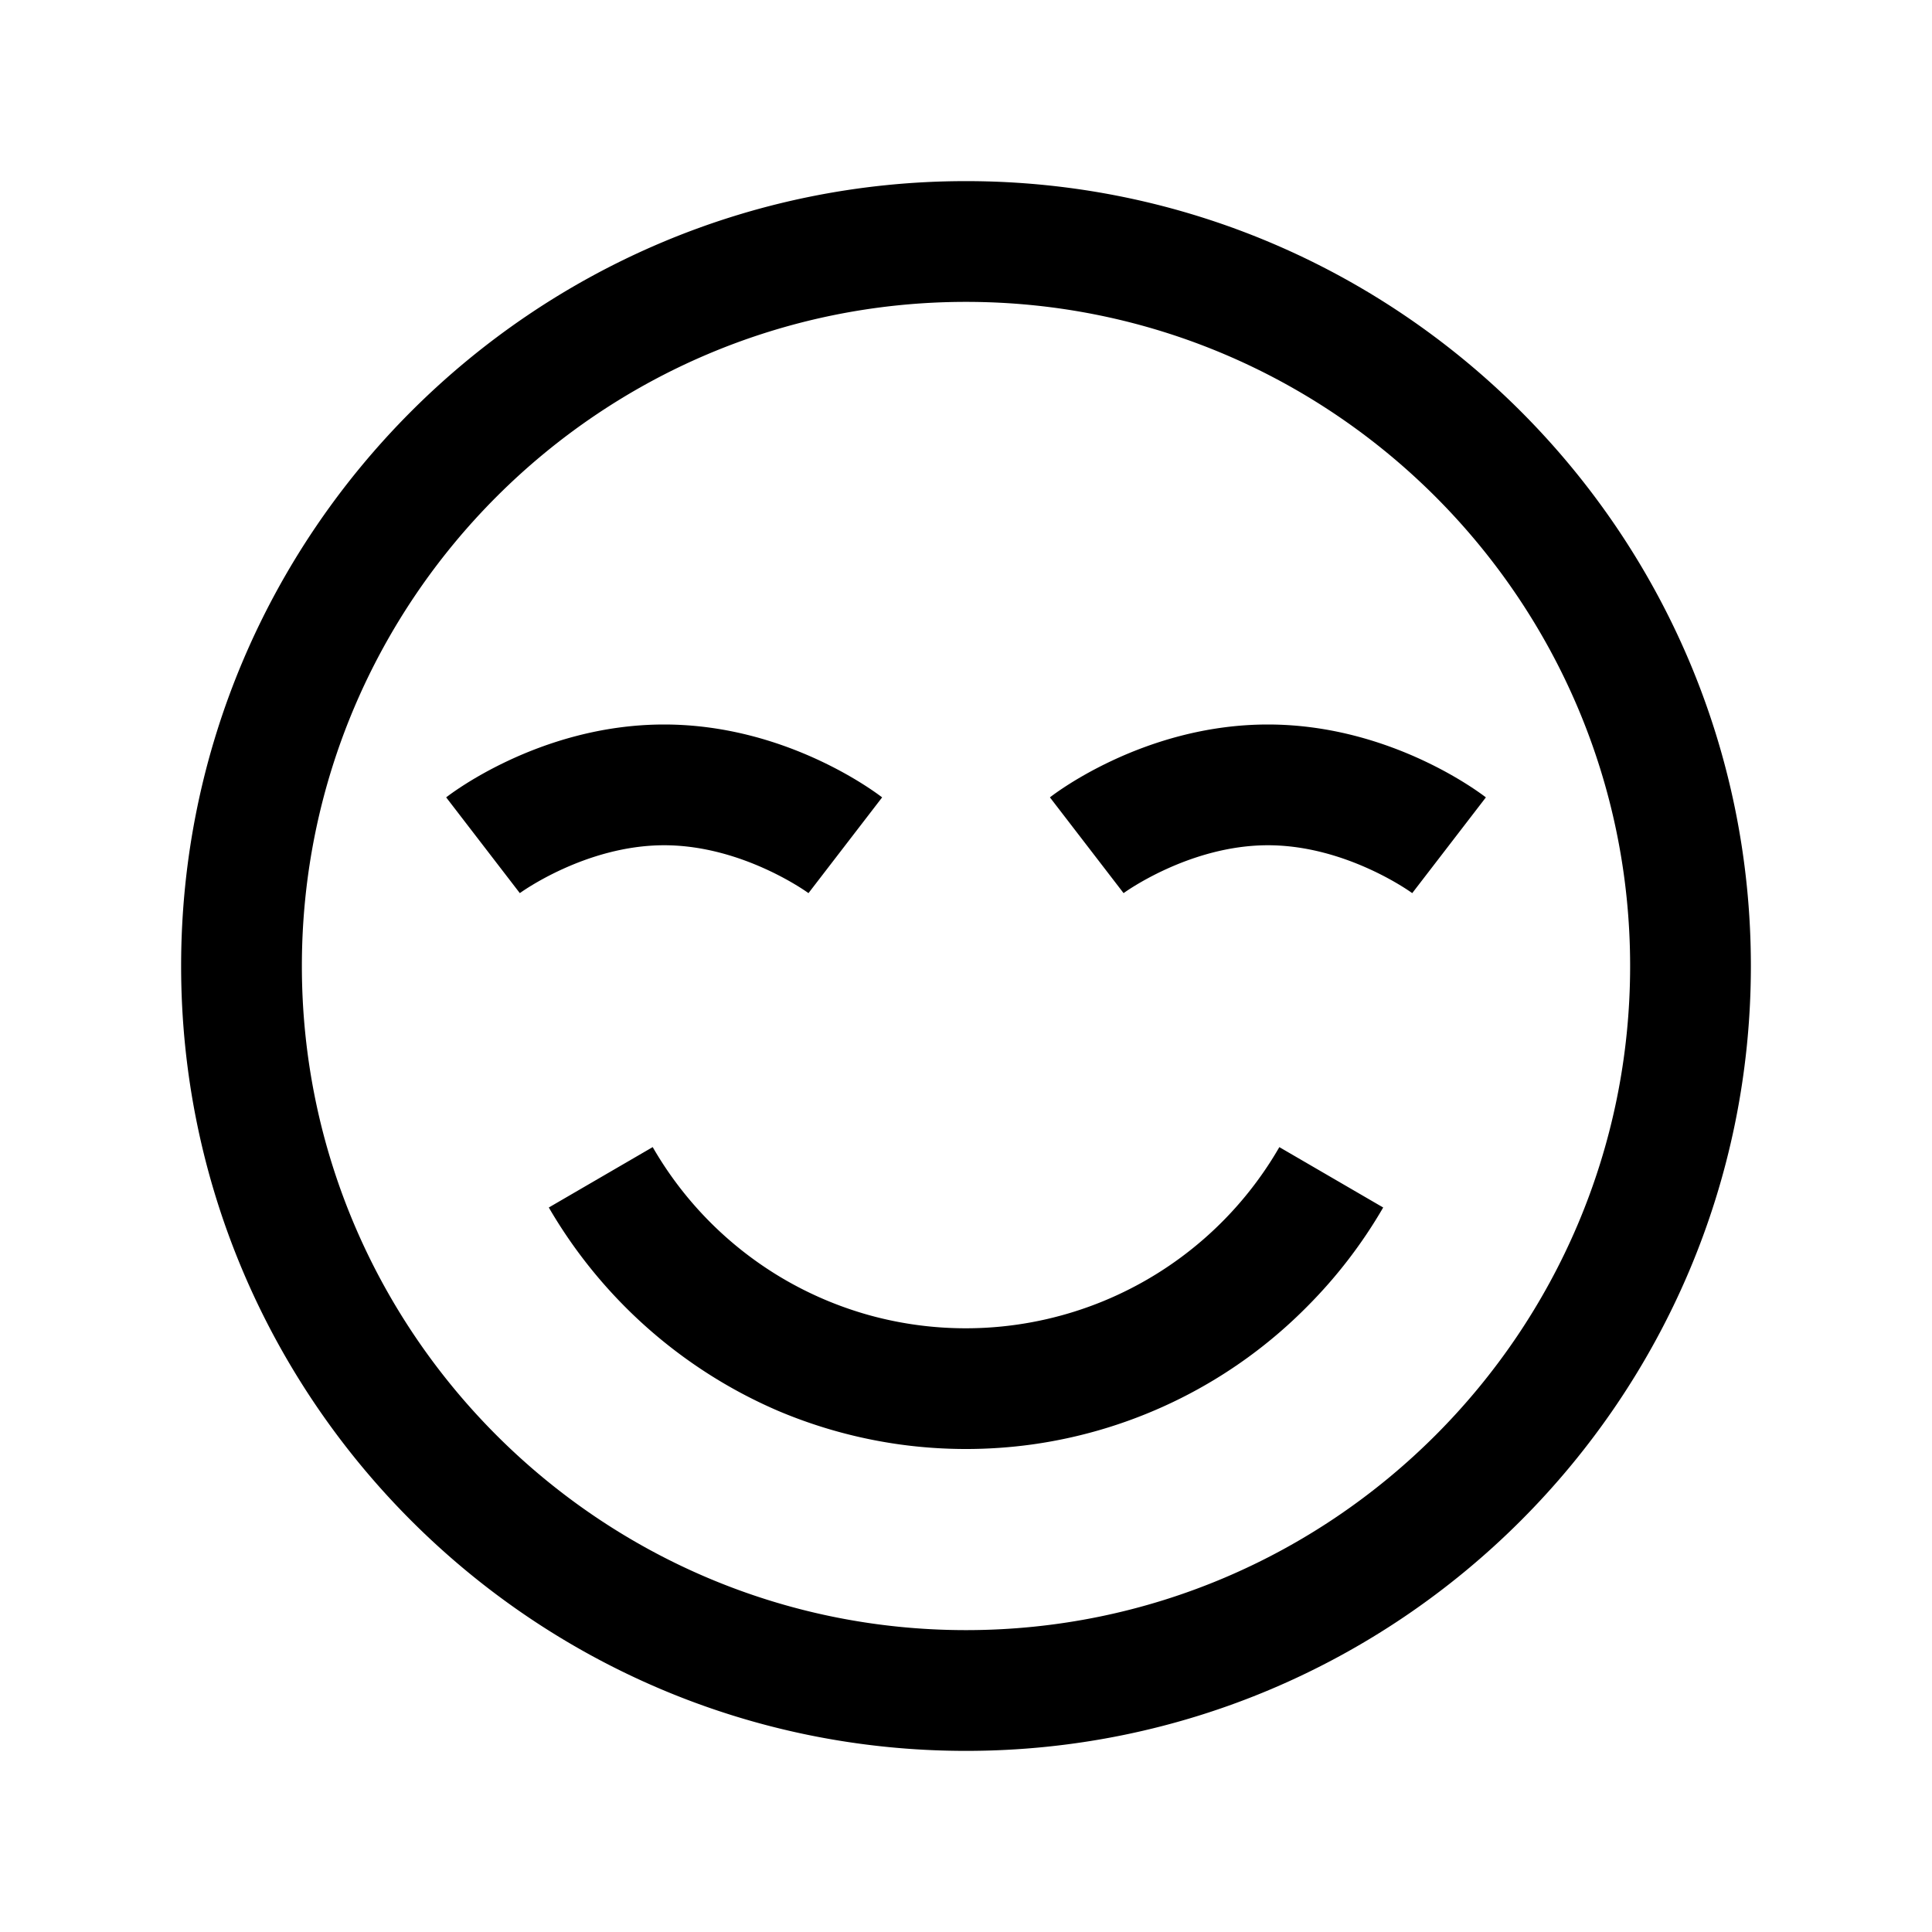<svg xmlns="http://www.w3.org/2000/svg" width="3em" height="3em" viewBox="0 0 32 32"><path fill="currentColor" d="M16 3C8.832 3 3 8.832 3 16s5.832 13 13 13s13-5.832 13-13S23.168 3 16 3m0 2c6.065 0 11 4.935 11 11s-4.935 11-11 11S5 22.065 5 16S9.935 5 16 5m-5 7c-2.094 0-3.61 1.207-3.61 1.207l1.22 1.586S9.692 14 11.001 14s2.39.793 2.39.793l1.22-1.586C14.608 13.207 13.093 12 11 12m10 0c-2.094 0-3.61 1.207-3.61 1.207l1.22 1.586S19.692 14 21.001 14s2.39.793 2.39.793l1.22-1.586C24.608 13.207 23.093 12 21 12m-10.19 7l-1.72 1a8.1 8.1 0 0 0 2.87 2.896q.445.264.923.47a8 8 0 0 0 2.031.56a8 8 0 0 0 2.172 0a7.95 7.95 0 0 0 4.572-2.293A8 8 0 0 0 22.91 20l-1.72-1a5.996 5.996 0 0 1-6.795 2.783a6 6 0 0 1-1.436-.611A6 6 0 0 1 10.811 19z"/></svg>